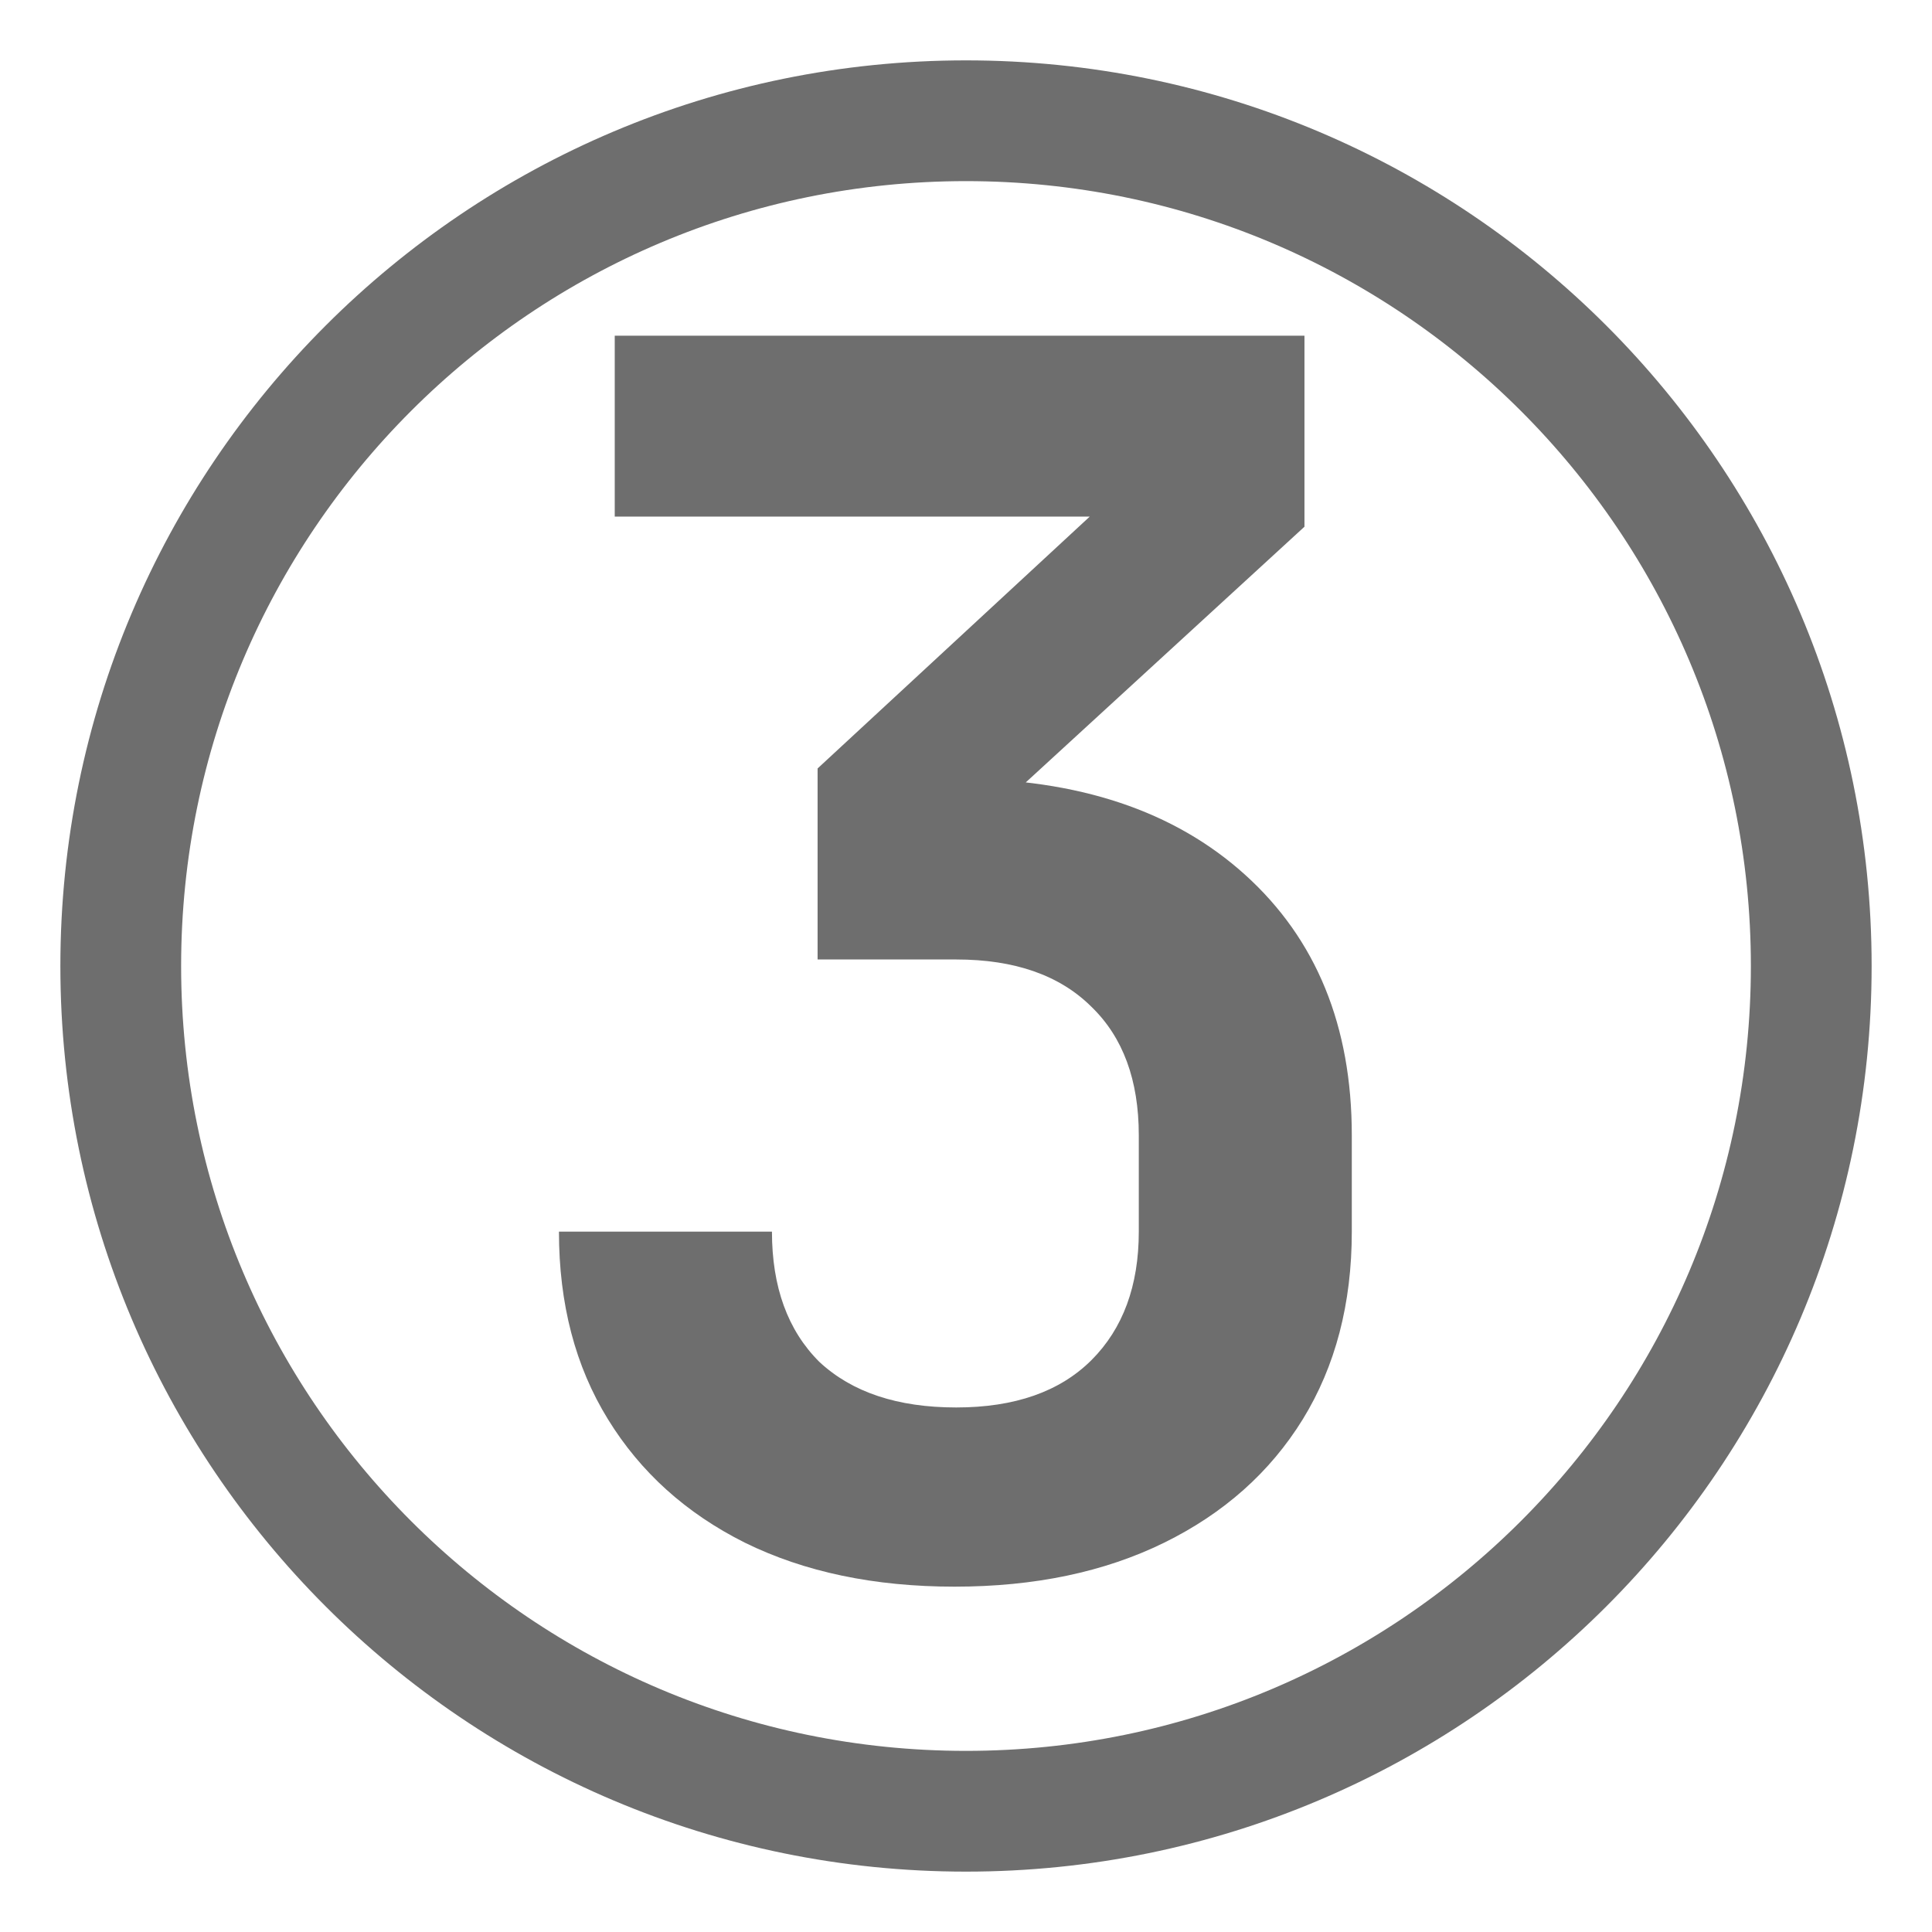 <svg width="16" height="16" viewBox="0 0 16 16" fill="none" xmlns="http://www.w3.org/2000/svg">
    <g clip-path="url(#clip0_301_2)">
        <path d="M15 8C15 11.866 11.866 15 8 15C4.134 15 1 11.866 1 8C1 4.134 4.134 1 8 1C11.866 1 15 4.134 15 8Z" stroke="#6E6E6E"/>
        <path d="M7.905 13.14C7.242 13.14 6.663 13.019 6.169 12.776C5.683 12.533 5.305 12.193 5.035 11.754C4.764 11.315 4.629 10.797 4.629 10.2H6.393C6.393 10.657 6.523 11.017 6.785 11.278C7.055 11.53 7.433 11.656 7.919 11.656C8.404 11.656 8.777 11.525 9.039 11.264C9.3 11.003 9.431 10.648 9.431 10.2V9.402C9.431 8.945 9.3 8.59 9.039 8.338C8.777 8.077 8.404 7.946 7.919 7.946H6.771V6.364L9.025 4.278H5.091V2.78H10.803V4.362L7.919 7.008V6.448C8.927 6.448 9.725 6.714 10.313 7.246C10.901 7.778 11.195 8.497 11.195 9.402V10.2C11.195 10.797 11.059 11.315 10.789 11.754C10.518 12.193 10.135 12.533 9.641 12.776C9.146 13.019 8.567 13.14 7.905 13.14Z" fill="#6E6E6E"/>
    </g>
    <defs>
        <clipPath id="clip0_301_2">
            <rect width="16" height="16" fill="white"/>
        </clipPath>
    </defs>
</svg>
